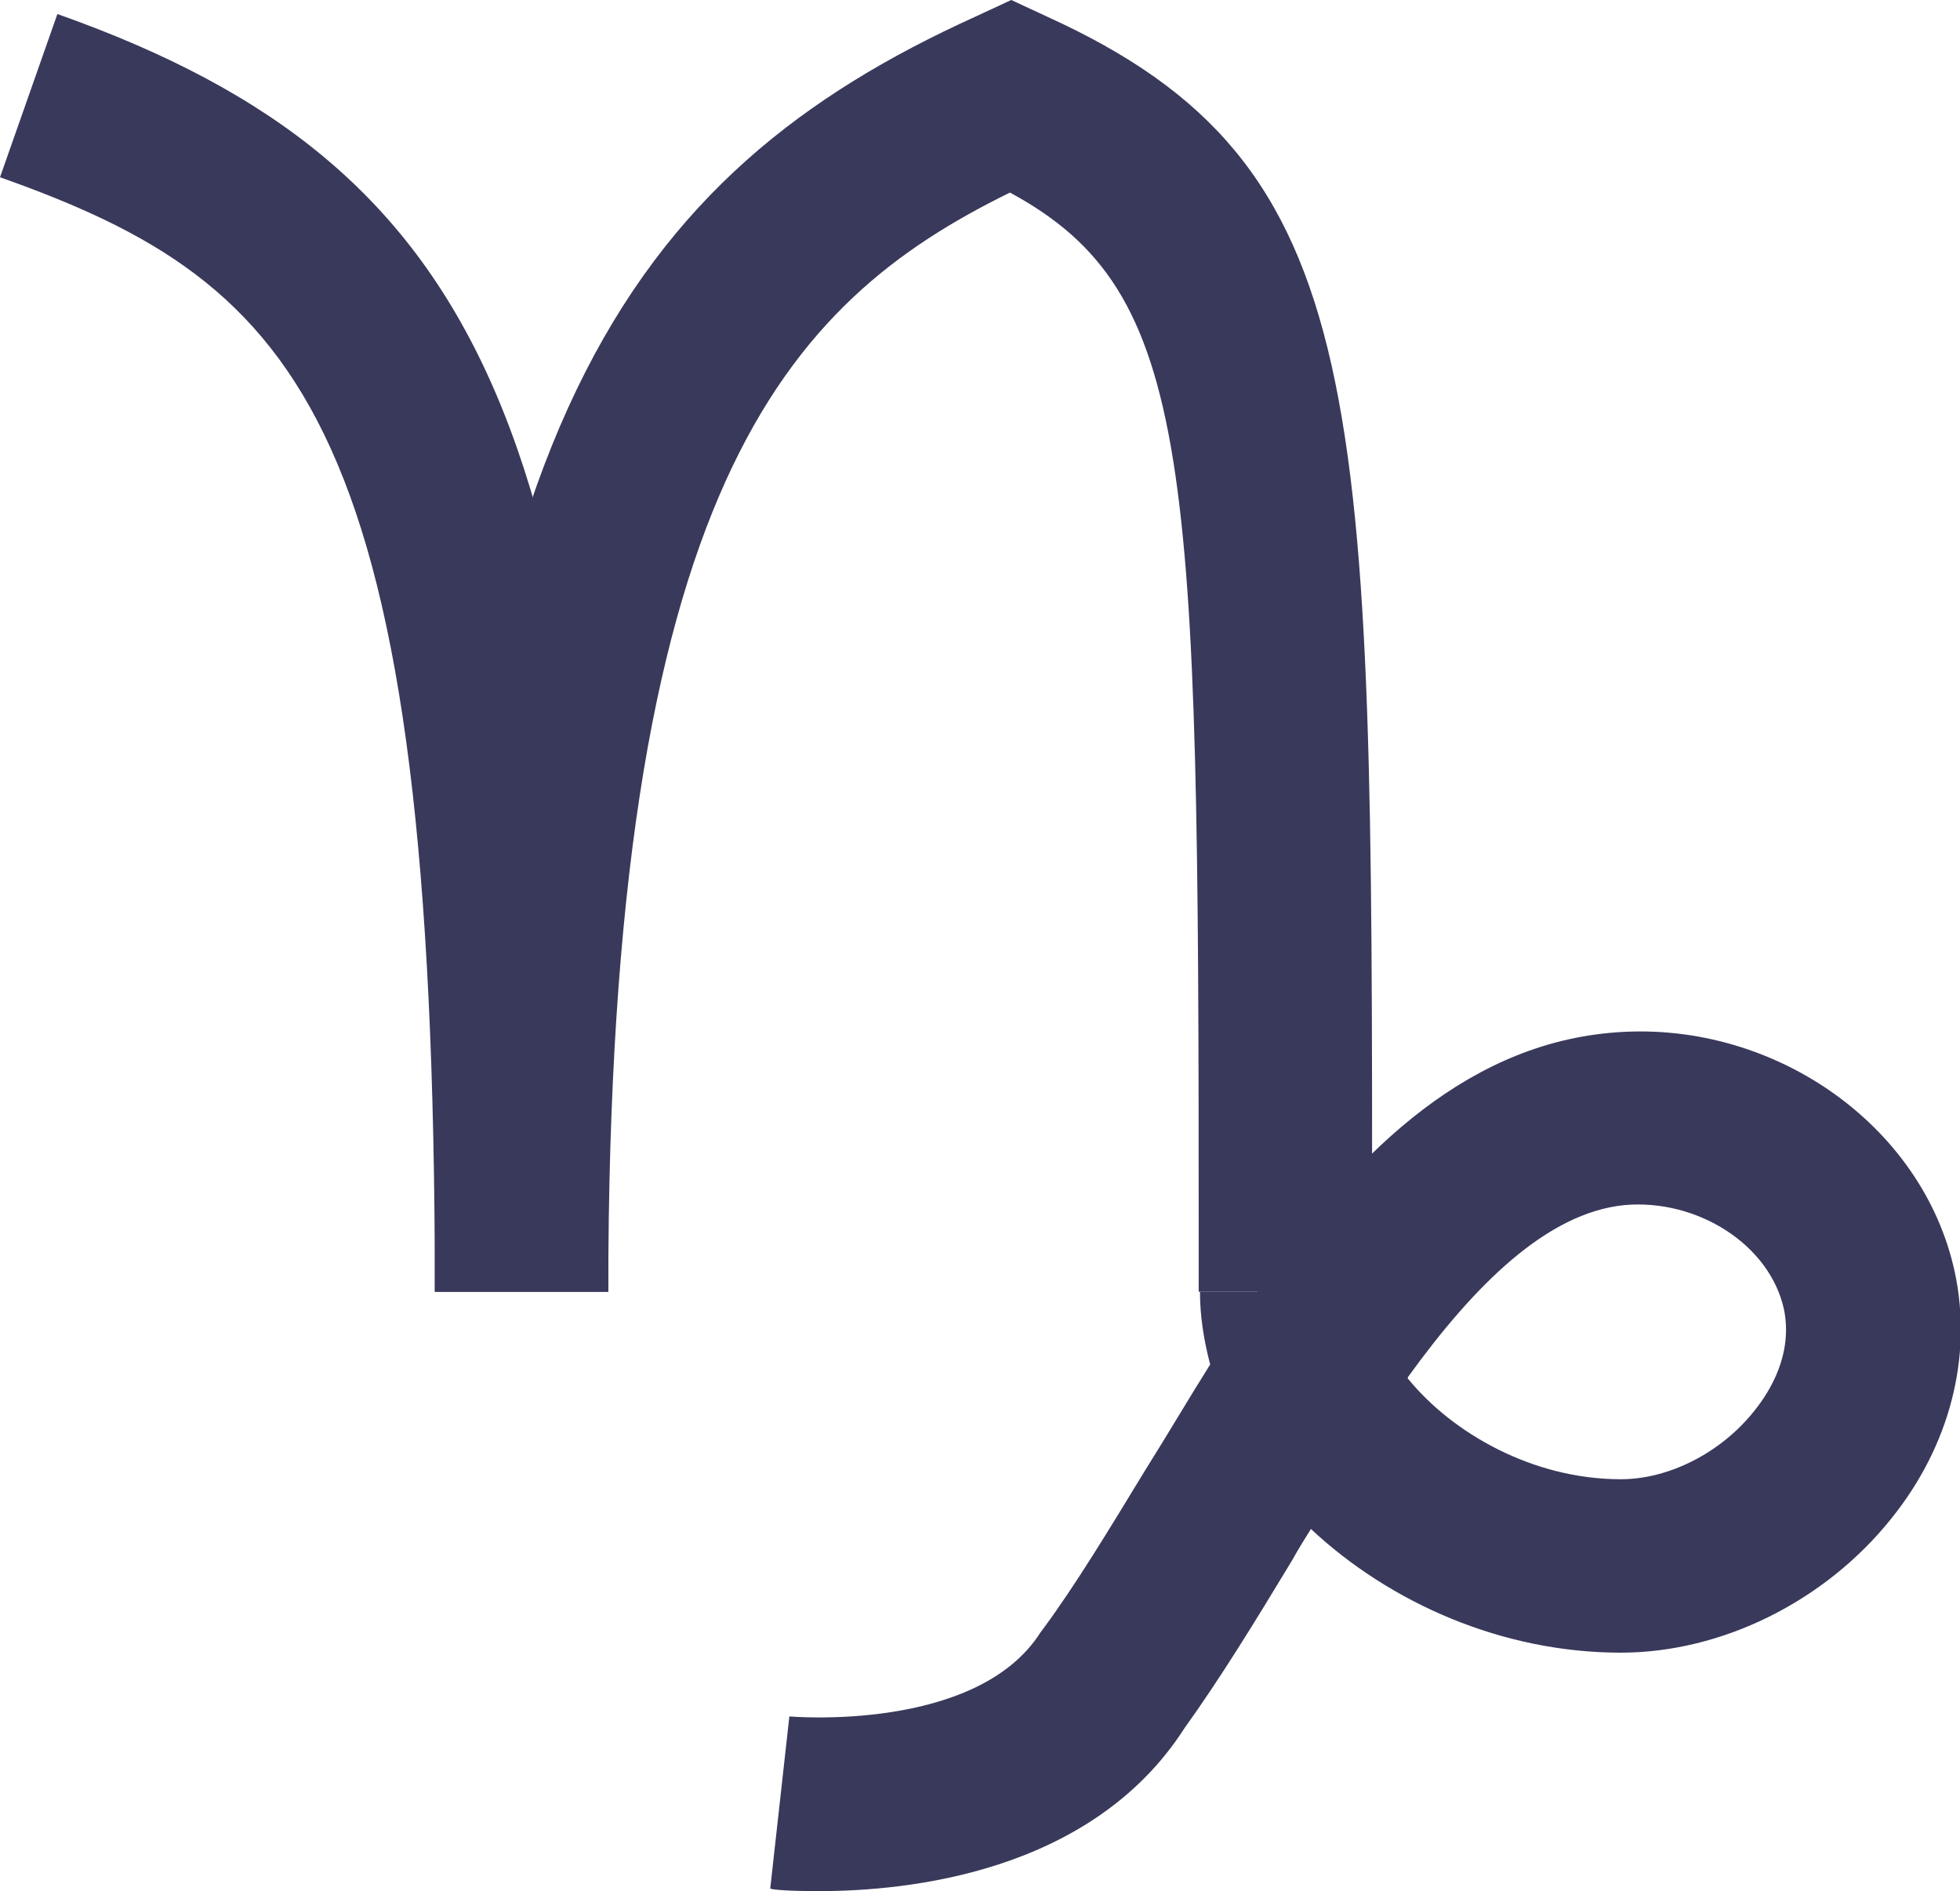 <?xml version="1.0" encoding="UTF-8"?>
<svg id="_レイヤー_2" data-name="レイヤー 2" xmlns="http://www.w3.org/2000/svg" viewBox="0 0 15.37 14.83">
  <defs>
    <style>
      .cls-1 {
        fill: #39395c;
        stroke-width: 0px;
      }
    </style>
  </defs>
  <g id="design">
    <g>
      <path class="cls-1" d="m4.77,10.13h-1.36C3.41,3.31,2.37,2.23,0,1.39L.45.11c3.39,1.2,4.32,3.35,4.32,10.02Z"/>
      <path class="cls-1" d="m10.76,10.13h-1.36v-.45c0-6.07-.04-7.39-1.48-8.17-1.75.86-3.15,2.31-3.15,8.62h-1.36C3.41,3.38,4.96,1.35,7.65.13l.28-.13.28.13c2.55,1.16,2.55,2.94,2.55,9.55v.45Z"/>
      <path class="cls-1" d="m6.42,14.83c-.22,0-.36-.01-.38-.02l.15-1.35s1.47.13,1.97-.66l.03-.04c.25-.34.51-.77.79-1.23.17-.27.34-.56.51-.83-.05-.19-.08-.38-.08-.57h.45c.73-1.04,1.59-1.92,2.76-2.03,1.26-.12,2.46.71,2.71,1.88.14.66-.04,1.36-.5,1.93-.52.65-1.33,1.05-2.12,1.05-.93,0-1.81-.39-2.43-.97-.05.08-.1.16-.15.25-.29.48-.56.92-.84,1.31-.73,1.14-2.18,1.28-2.87,1.28Zm4.62-4.02c.35.43.98.79,1.67.79.38,0,.79-.21,1.05-.54.12-.15.3-.44.23-.79-.11-.51-.68-.87-1.25-.82-.61.06-1.18.63-1.7,1.35Z"/>
    </g>
  </g>
</svg>